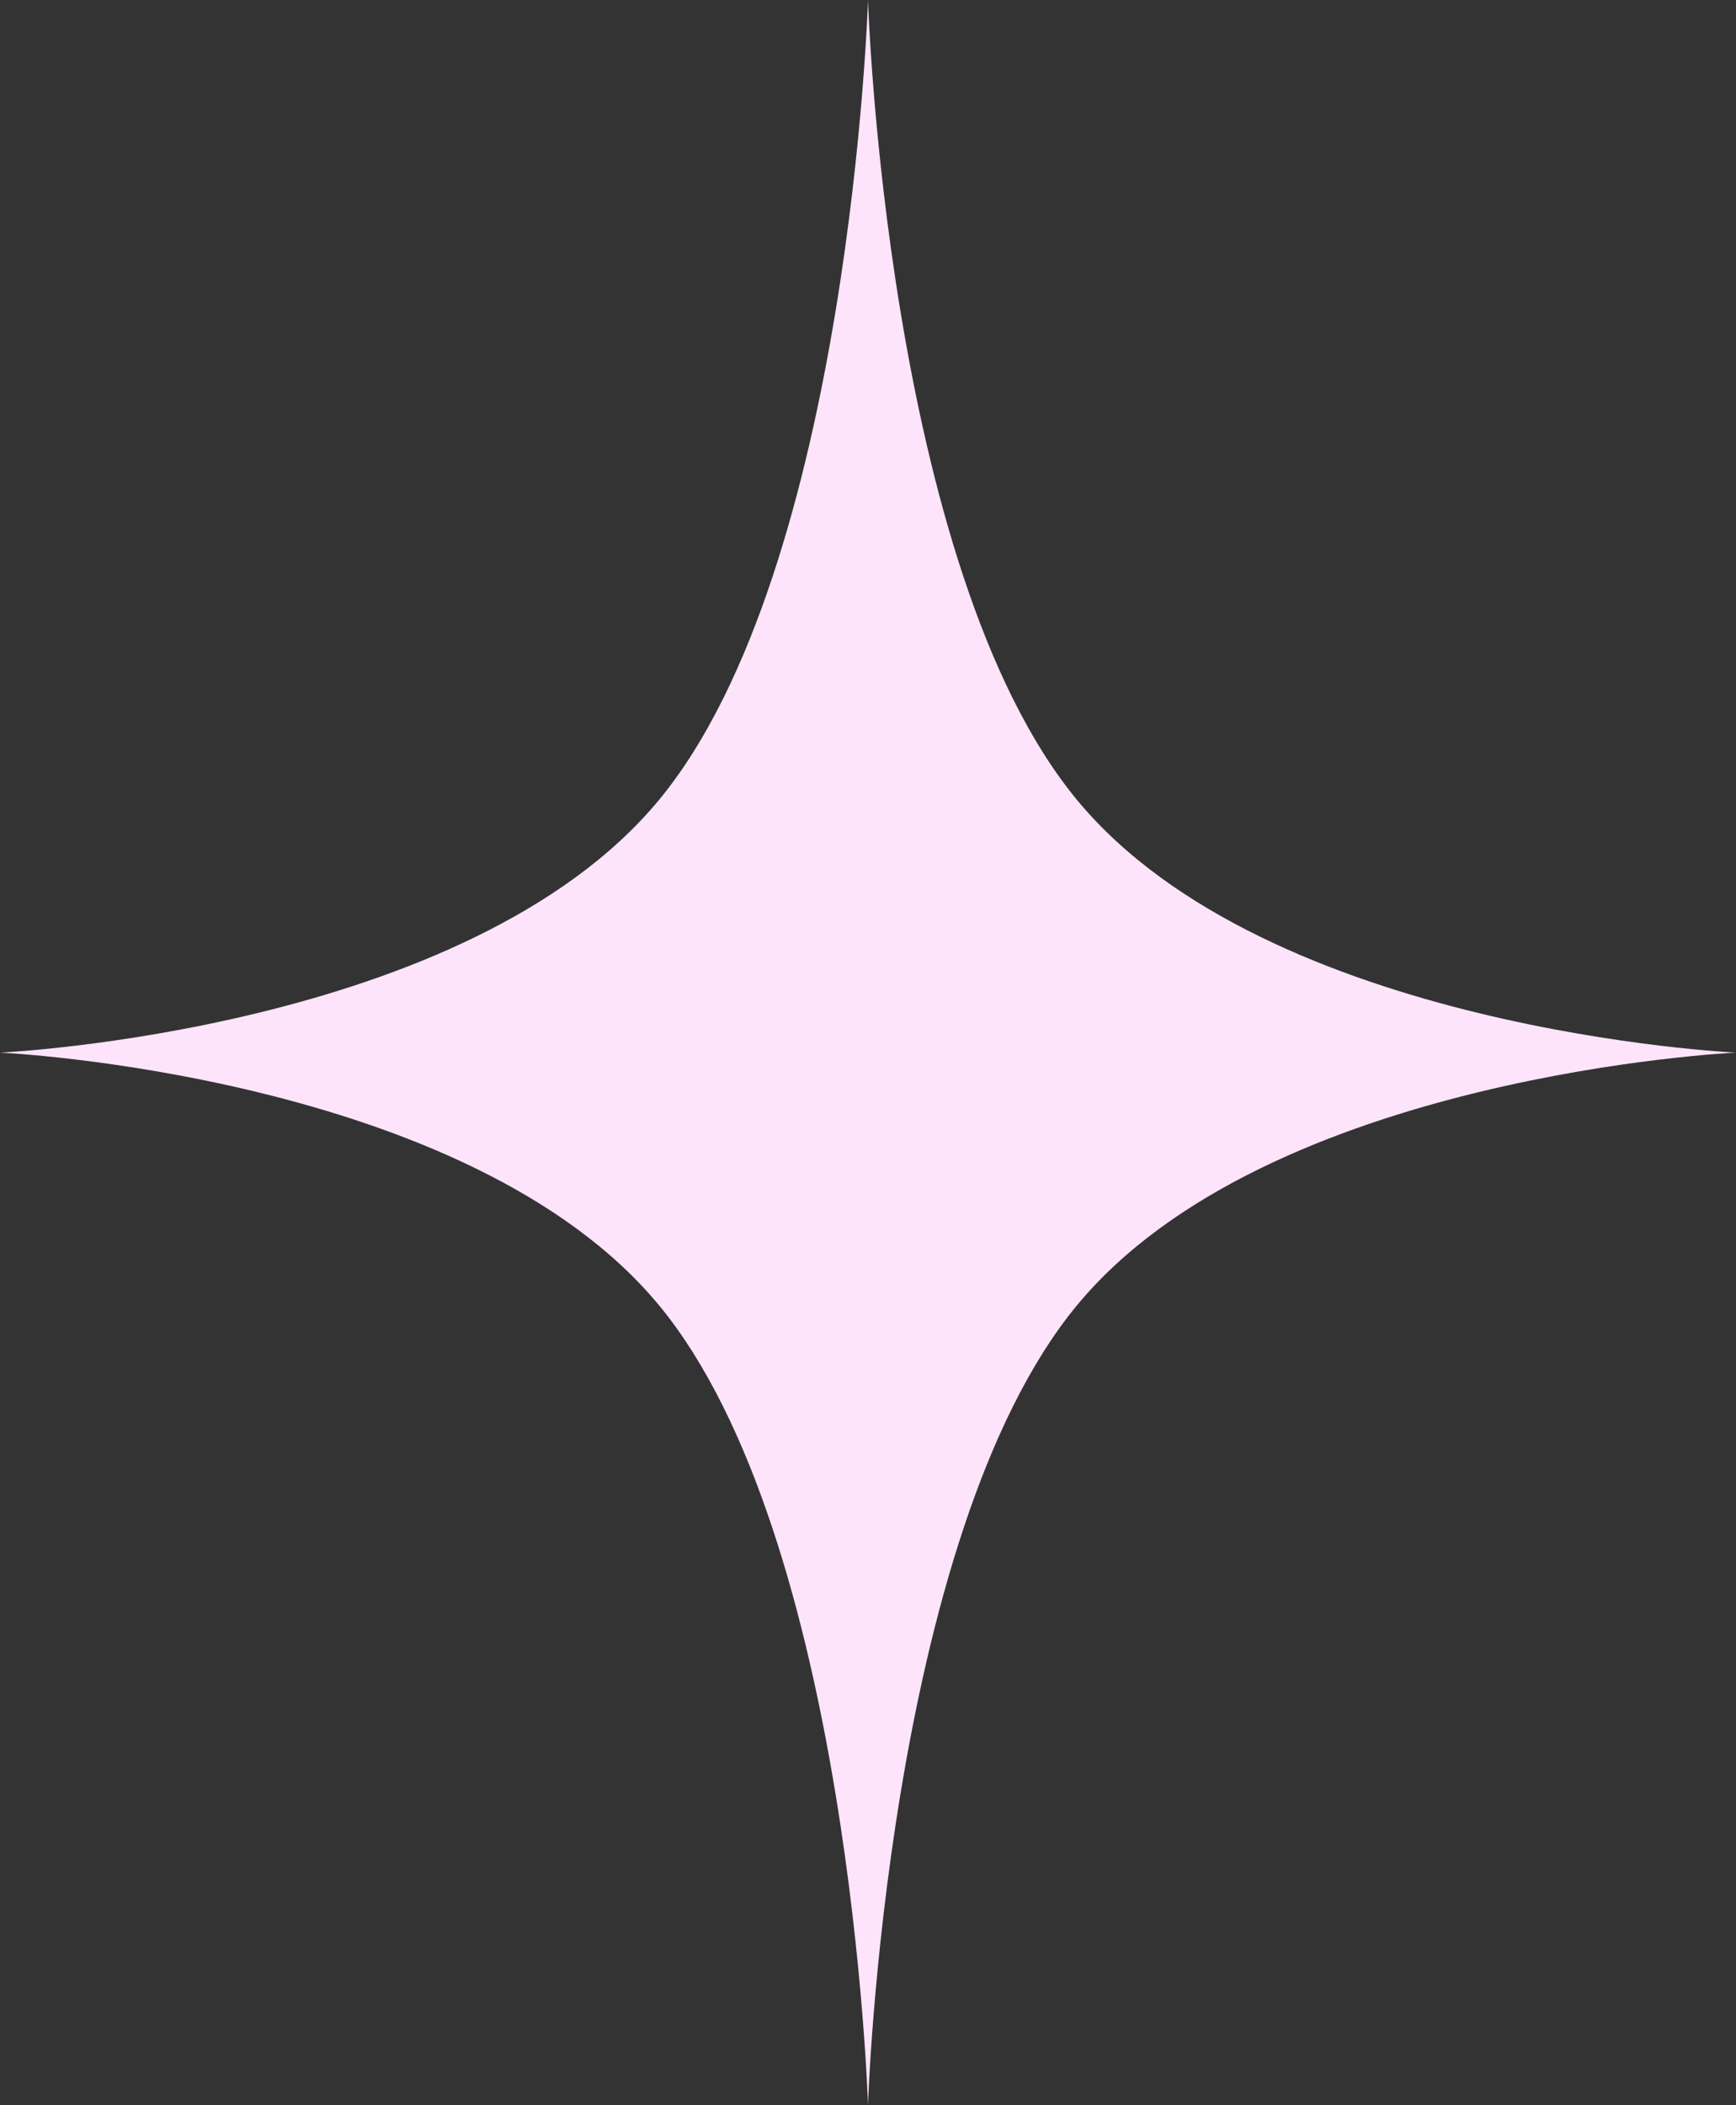 <svg width="33" height="40" viewBox="0 0 33 40" fill="none" xmlns="http://www.w3.org/2000/svg">
<rect x="0" y="0" width="33" height="40" fill="#333333" stroke="none"/>
<path d="M16.5 0C16.5 0 16.837 10.791 20.467 15.192C24.097 19.592 33 20 33 20C33 20 24.097 20.408 20.467 24.808C16.837 29.209 16.5 40 16.5 40C16.5 40 16.163 29.209 12.533 24.808C8.903 20.408 0 20 0 20C0 20 8.903 19.592 12.533 15.192C16.163 10.791 16.5 0 16.5 0Z" fill="#FDE4FA"/>
</svg>
